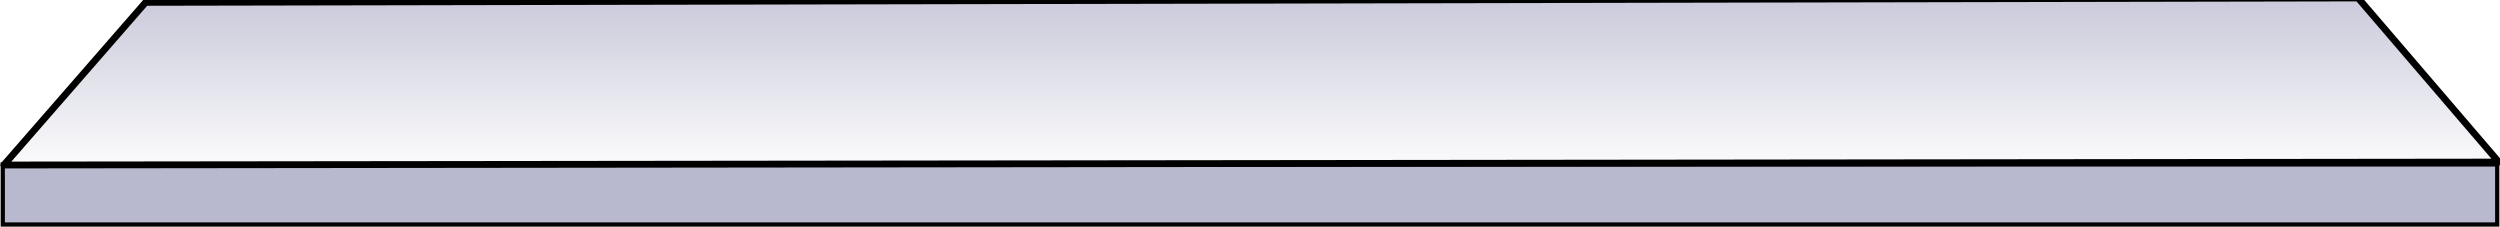 <?xml version="1.0" encoding="UTF-8" standalone="no"?>
<!-- Created with Inkscape (http://www.inkscape.org/) -->

<svg
   xmlns:dc="http://purl.org/dc/elements/1.1/"
   xmlns:cc="http://creativecommons.org/ns#"
   xmlns:rdf="http://www.w3.org/1999/02/22-rdf-syntax-ns#"
   xmlns:svg="http://www.w3.org/2000/svg"
   xmlns="http://www.w3.org/2000/svg"
   xmlns:xlink="http://www.w3.org/1999/xlink"
   xmlns:sodipodi="http://sodipodi.sourceforge.net/DTD/sodipodi-0.dtd"
   xmlns:inkscape="http://www.inkscape.org/namespaces/inkscape"
   width="440"
   height="40"
   id="svg2"
   version="1.1"
   inkscape:version="0.48.5 r10040"
   sodipodi:docname="Neues Dokument 1">
  <defs
     id="defs4">
    <linearGradient
       id="linearGradient3757">
      <stop
         style="stop-color:#000050;stop-opacity:0.204;"
         offset="0"
         id="stop3759" />
      <stop
         style="stop-color:#000050;stop-opacity:0;"
         offset="1"
         id="stop3761" />
    </linearGradient>
    <linearGradient
       inkscape:collect="always"
       xlink:href="#linearGradient3757"
       id="linearGradient3763"
       x1="249.643"
       y1="1012.719"
       x2="249.643"
       y2="1034.195"
       gradientUnits="userSpaceOnUse"
       gradientTransform="matrix(1,0,0,1.444,0,-449.495)" />
  </defs>
  <sodipodi:namedview
     id="base"
     pagecolor="#ffffff"
     bordercolor="#666666"
     borderopacity="1.0"
     inkscape:pageopacity="0.0"
     inkscape:pageshadow="2"
     inkscape:zoom="1.979899"
     inkscape:cx="151.11478"
     inkscape:cy="35.151285"
     inkscape:document-units="px"
     inkscape:current-layer="layer1"
     showgrid="false"
     inkscape:window-width="1845"
     inkscape:window-height="1064"
     inkscape:window-x="74"
     inkscape:window-y="-10"
     inkscape:window-maximized="1" />
  <g
     inkscape:label="Ebene 1"
     inkscape:groupmode="layer"
     id="layer1"
     transform="translate(0,-1012.362)">
    <rect
       style="fill:#000050;fill-opacity:0.278;fill-rule:evenodd;stroke:#000000;stroke-width:0.745;stroke-linecap:butt;stroke-linejoin:miter;stroke-miterlimit:4;stroke-opacity:1;stroke-dasharray:none"
       id="rect2985"
       width="439.026"
       height="10.573"
       x="0.487"
       y="1041.302" />
    <path
       style="fill:url(#linearGradient3763);fill-opacity:1;stroke:#000000;stroke-width:1.201px;stroke-linecap:butt;stroke-linejoin:round;stroke-opacity:1"
       d="m 0.677,1041.404 24.95,-28.625 389.391,-0.774 24.771,28.883 z"
       id="path3755"
       inkscape:connector-curvature="0" />
  </g>
</svg>

